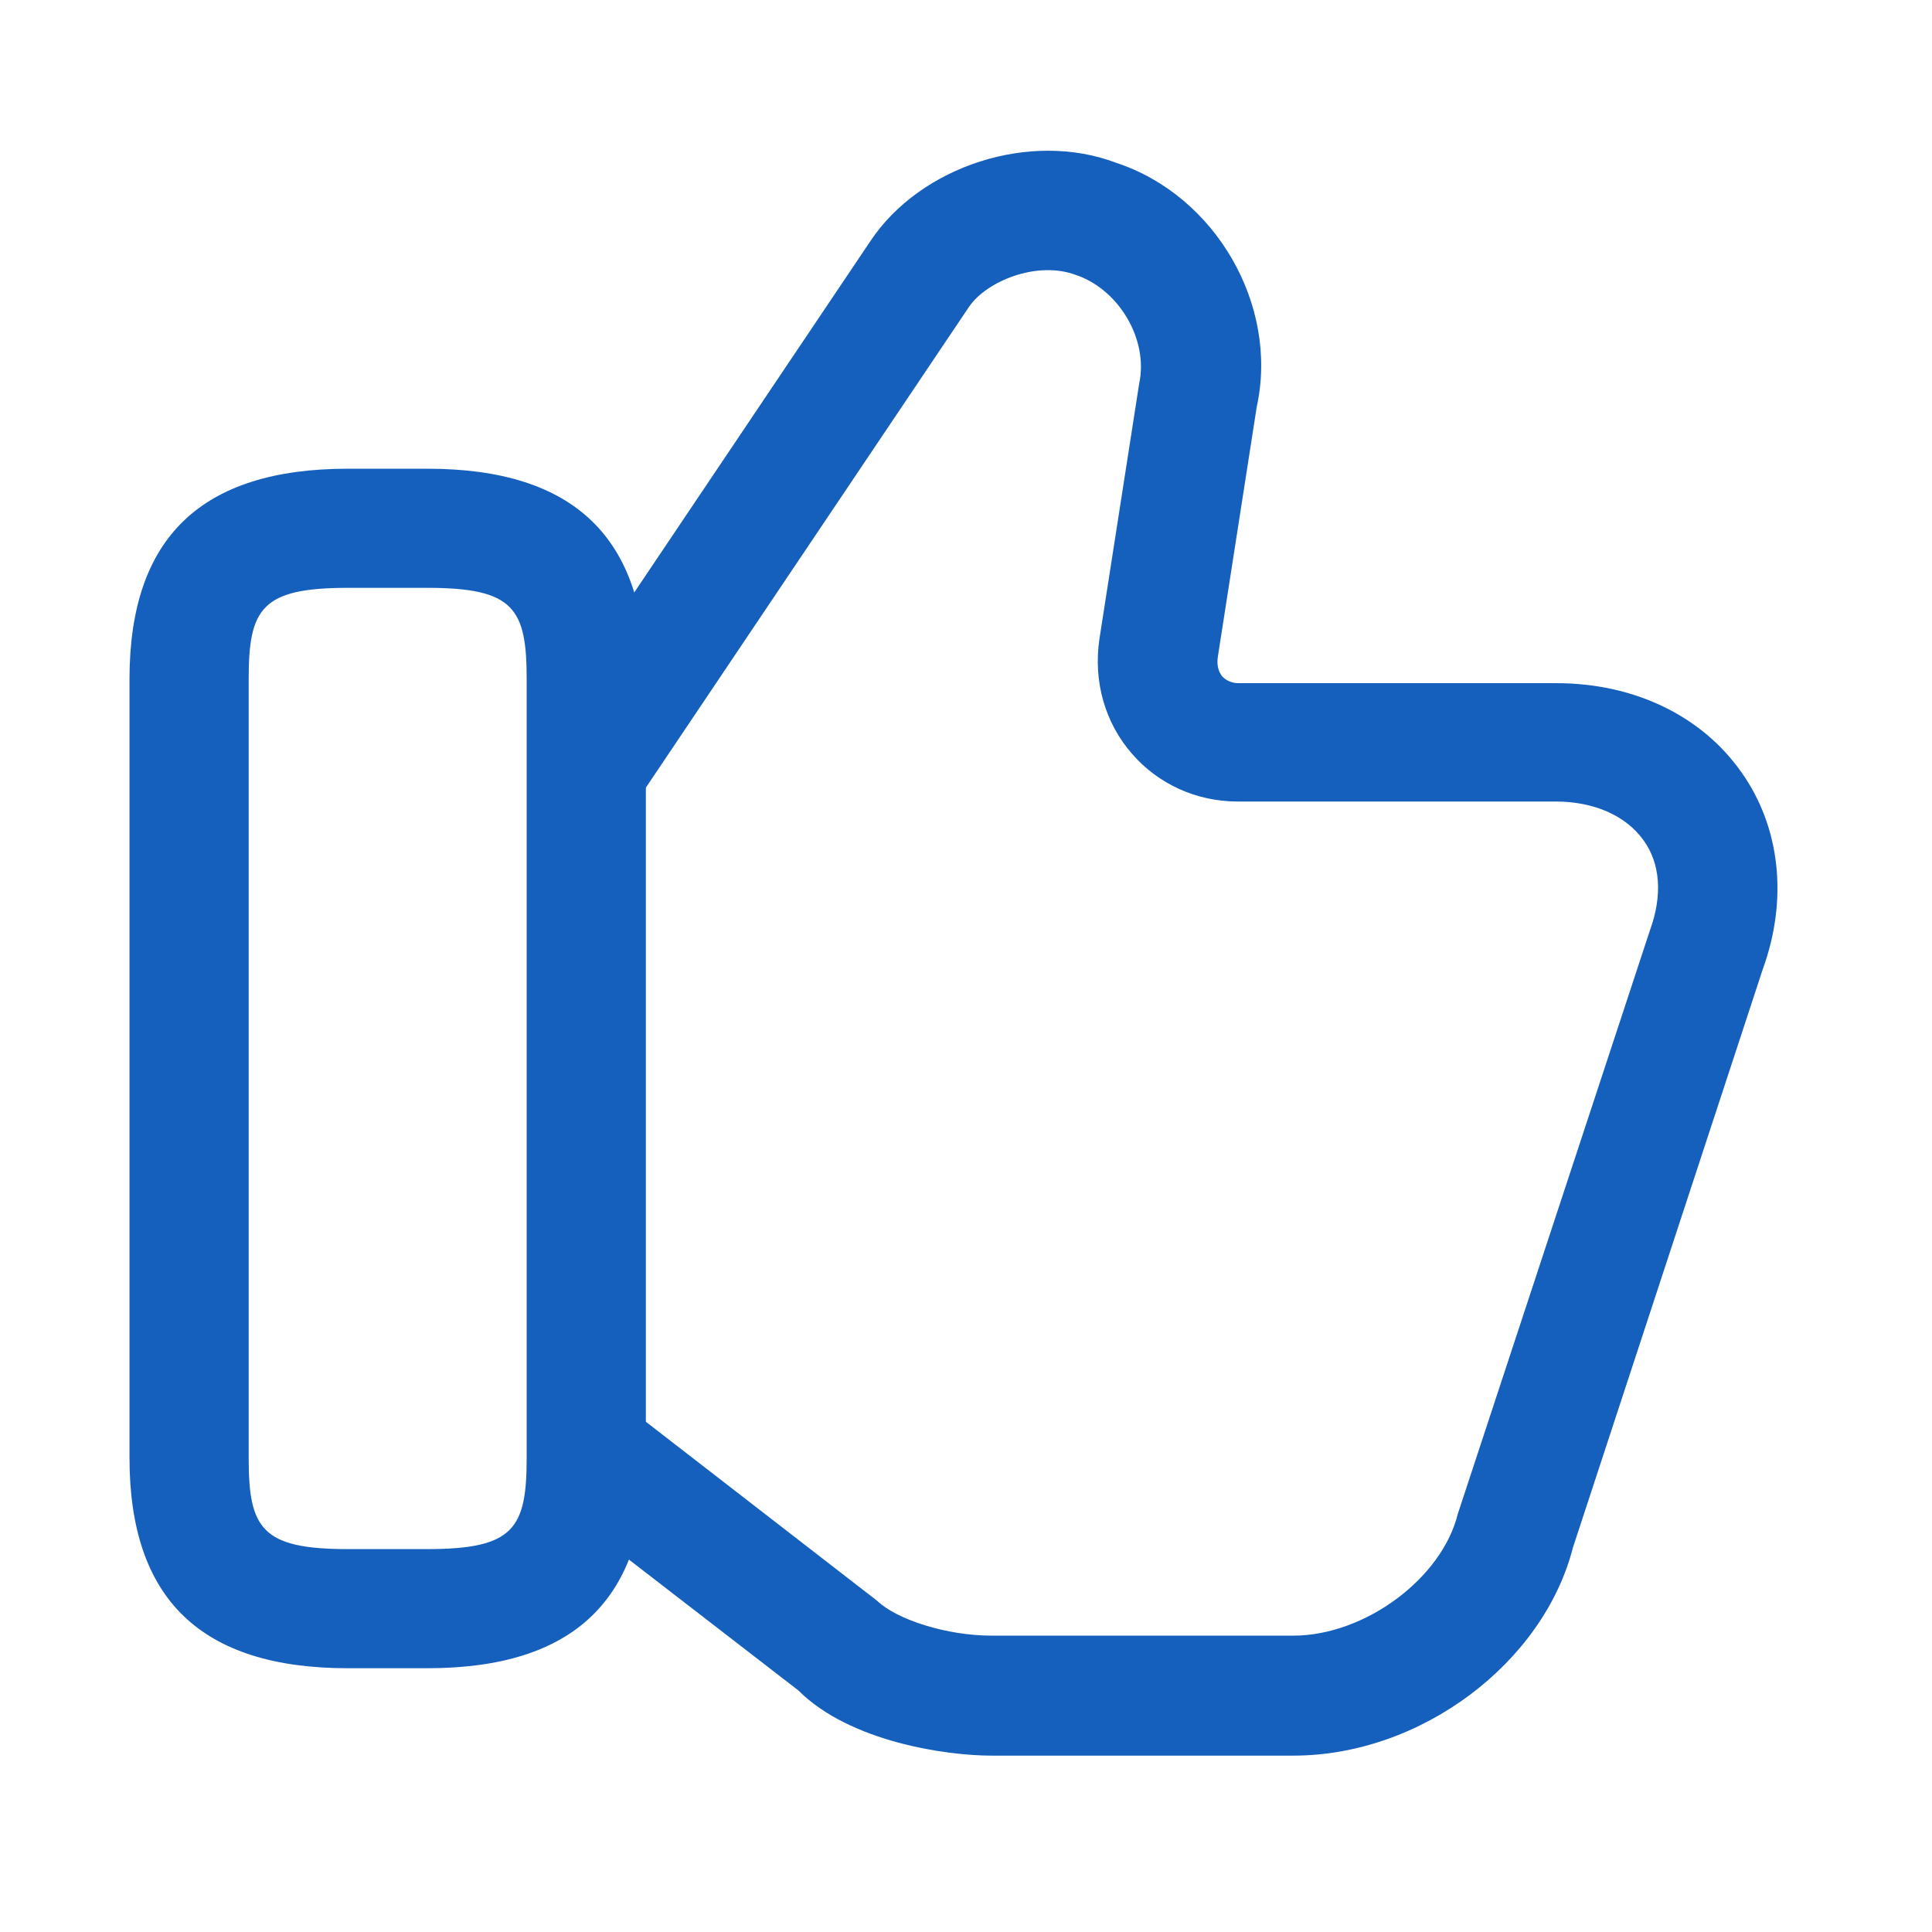 <svg width="38" height="38" viewBox="0 0 38 38" fill="none" xmlns="http://www.w3.org/2000/svg">
<path d="M25.438 34.531H19.5C18.625 34.531 16.719 34.265 15.703 33.249L10.969 29.593L12.406 27.734L17.25 31.484C17.641 31.859 18.625 32.171 19.5 32.171H25.438C26.844 32.171 28.359 31.046 28.672 29.78L32.453 18.296C32.703 17.609 32.656 16.984 32.328 16.53C31.984 16.046 31.359 15.765 30.594 15.765H24.344C23.531 15.765 22.781 15.421 22.266 14.827C21.734 14.218 21.5 13.405 21.625 12.562L22.406 7.546C22.594 6.671 22 5.687 21.156 5.406C20.391 5.124 19.406 5.531 19.062 6.031L12.656 15.562L10.719 14.265L17.125 4.734C18.109 3.265 20.266 2.562 21.953 3.202C23.906 3.843 25.156 5.999 24.719 7.999L23.953 12.921C23.938 13.03 23.938 13.187 24.047 13.312C24.125 13.39 24.234 13.437 24.359 13.437H30.609C32.141 13.437 33.469 14.077 34.25 15.187C35.016 16.265 35.172 17.687 34.672 19.062L30.938 30.437C30.359 32.702 27.953 34.531 25.438 34.531Z" fill="#1560BD"/>
<path d="M8.406 32.812H6.844C3.953 32.812 2.547 31.453 2.547 28.672V13.359C2.547 10.578 3.953 9.219 6.844 9.219H8.406C11.297 9.219 12.703 10.578 12.703 13.359V28.672C12.703 31.453 11.297 32.812 8.406 32.812ZM6.844 11.562C5.141 11.562 4.891 11.969 4.891 13.359V28.672C4.891 30.062 5.141 30.469 6.844 30.469H8.406C10.109 30.469 10.359 30.062 10.359 28.672V13.359C10.359 11.969 10.109 11.562 8.406 11.562H6.844Z" fill="#1560BD"/>
</svg>
